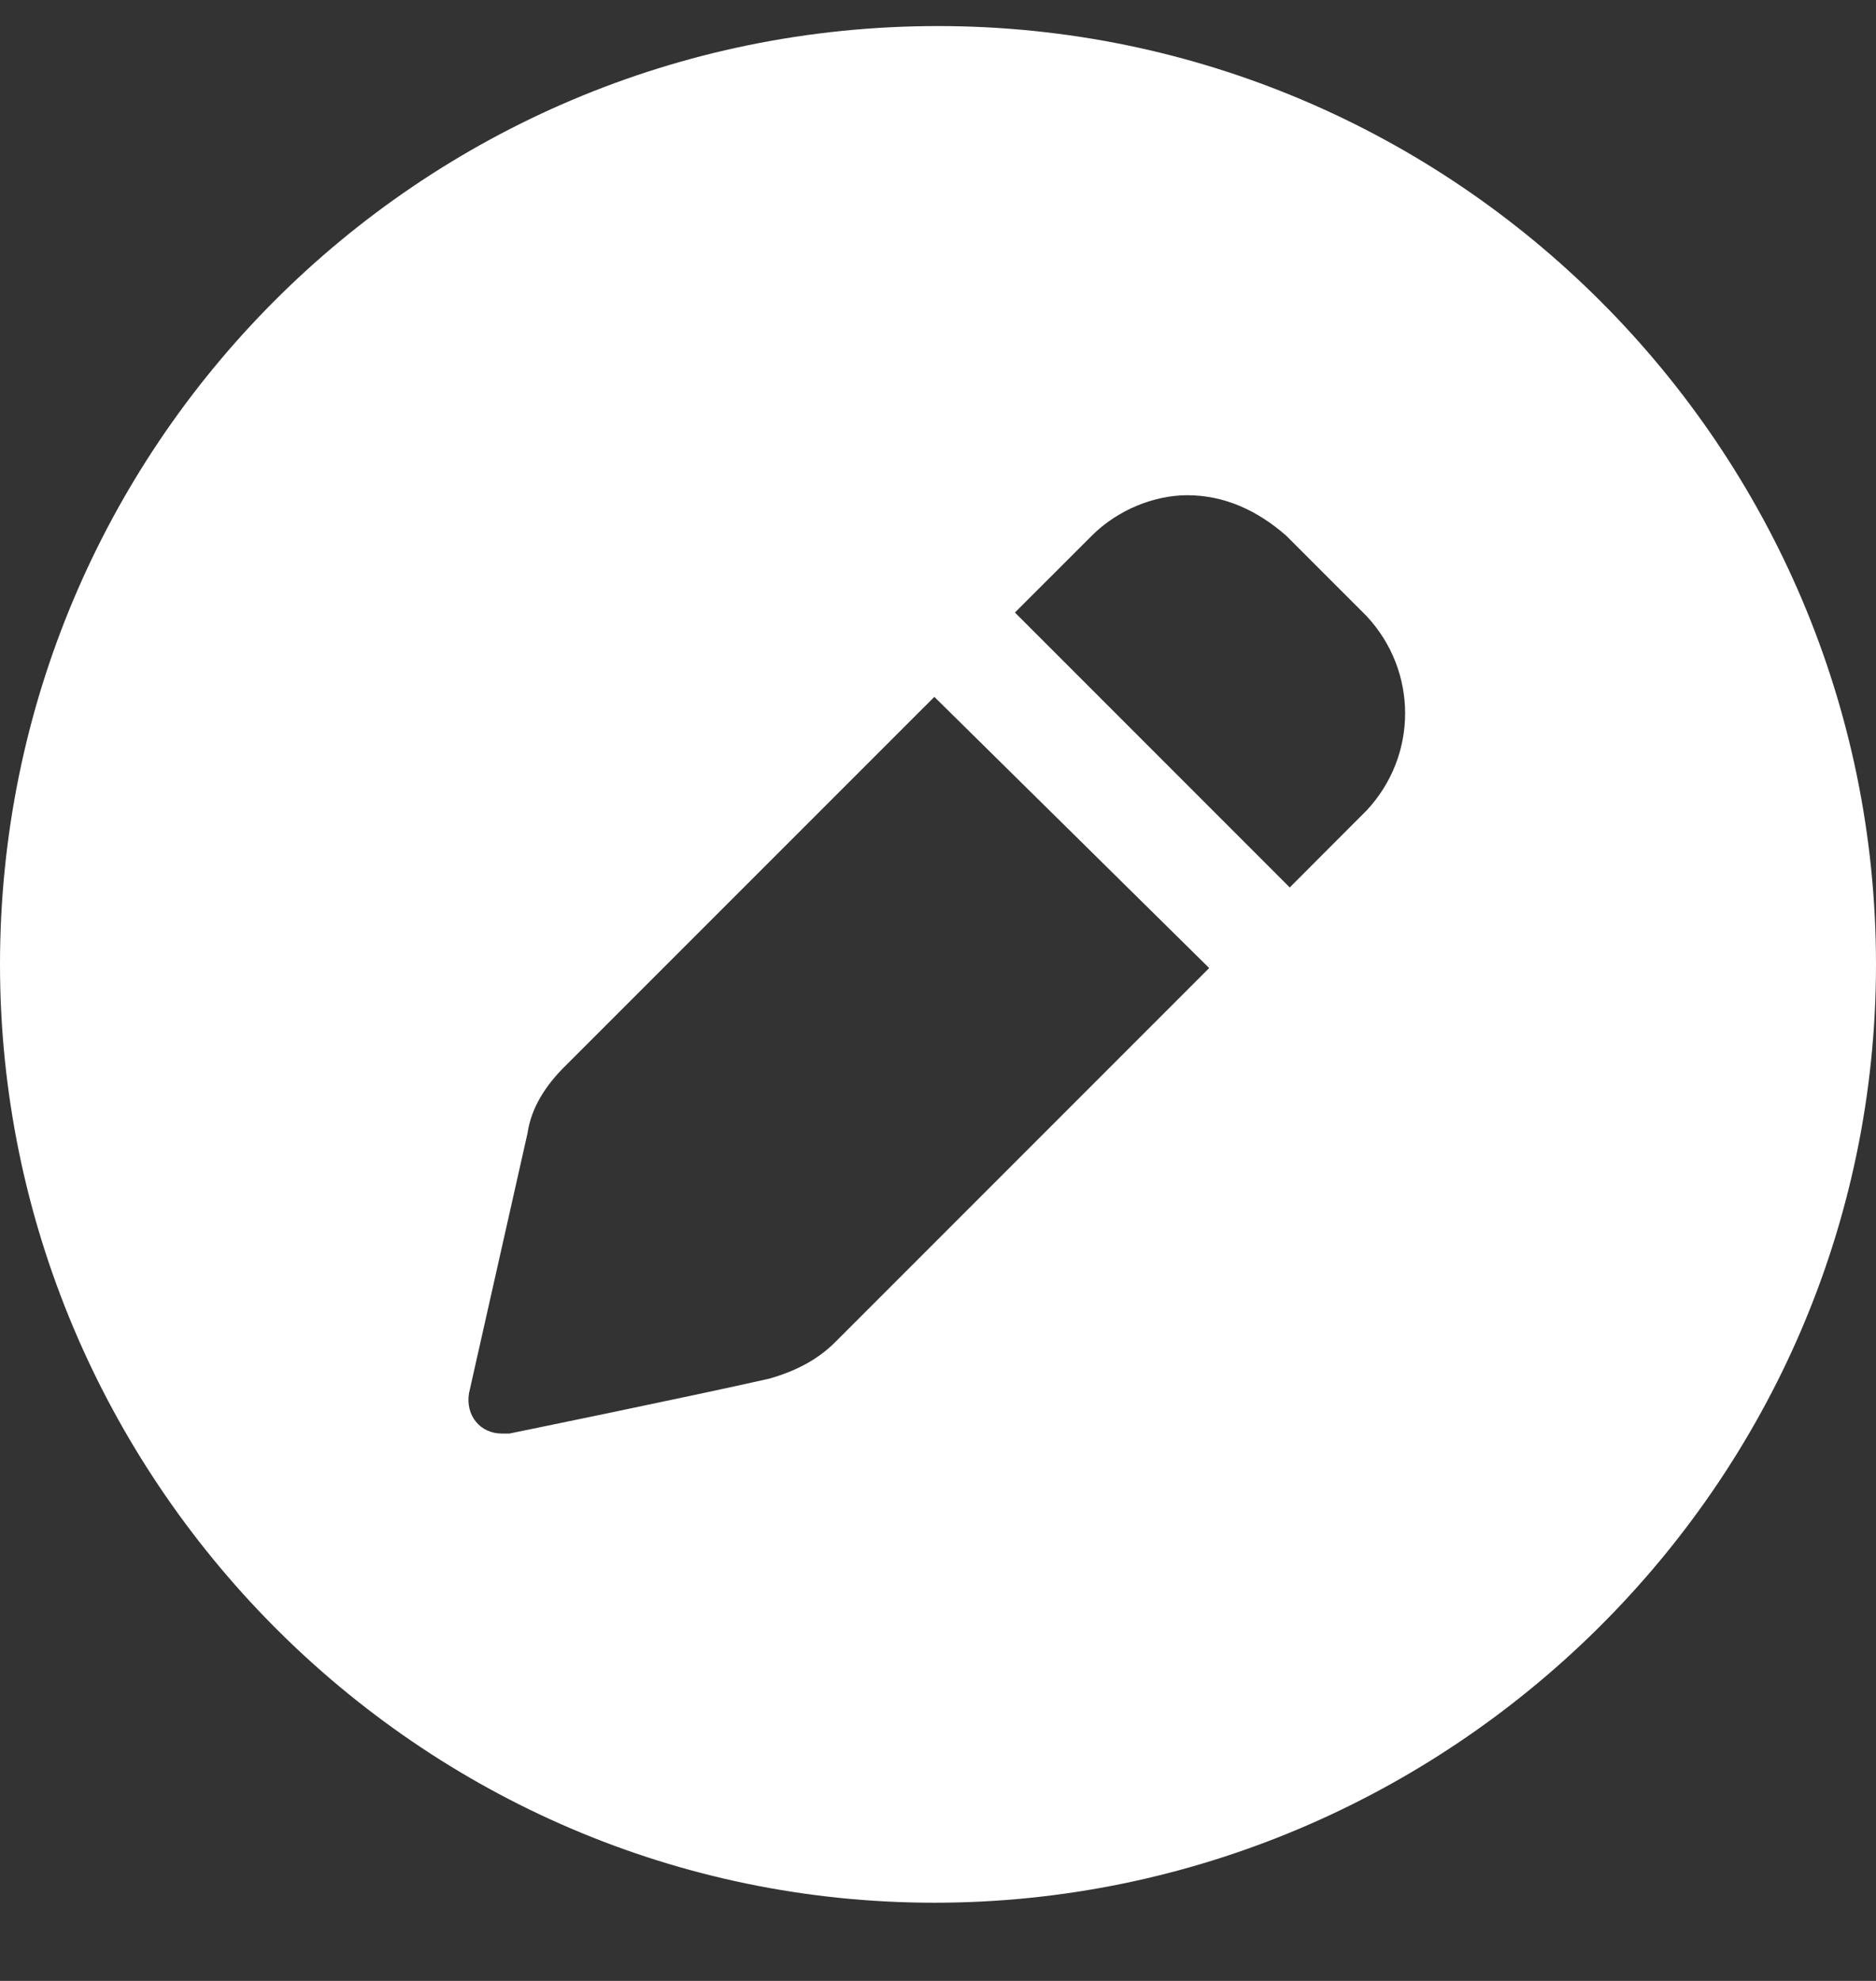 <svg width="18" height="19" viewBox="0 0 18 19" fill="none" xmlns="http://www.w3.org/2000/svg">
<rect x="0" y="0" width="18" height="19" fill="#333333" stroke="none"/>
<path d="M9 0.25C4.008 0.25 0 4.293 0 9.25C0 14.172 4.008 18.25 8.965 18.25C13.887 18.25 18 14.242 18 9.25C18 4.293 13.957 0.25 9 0.25ZM7.383 13.223C6.609 13.398 4.887 13.75 4.887 13.75C4.852 13.75 4.816 13.75 4.816 13.75C4.605 13.75 4.465 13.574 4.5 13.363L5.062 10.867C5.098 10.621 5.238 10.41 5.414 10.234L8.965 6.684L11.602 9.285L8.016 12.871C7.84 13.047 7.629 13.152 7.383 13.223ZM13.113 7.773L12.375 8.512L9.738 5.875L10.477 5.137C10.723 4.891 11.074 4.75 11.391 4.75C11.742 4.75 12.059 4.891 12.34 5.137L13.113 5.91C13.605 6.438 13.605 7.246 13.113 7.773Z" fill="white"/>
</svg>
